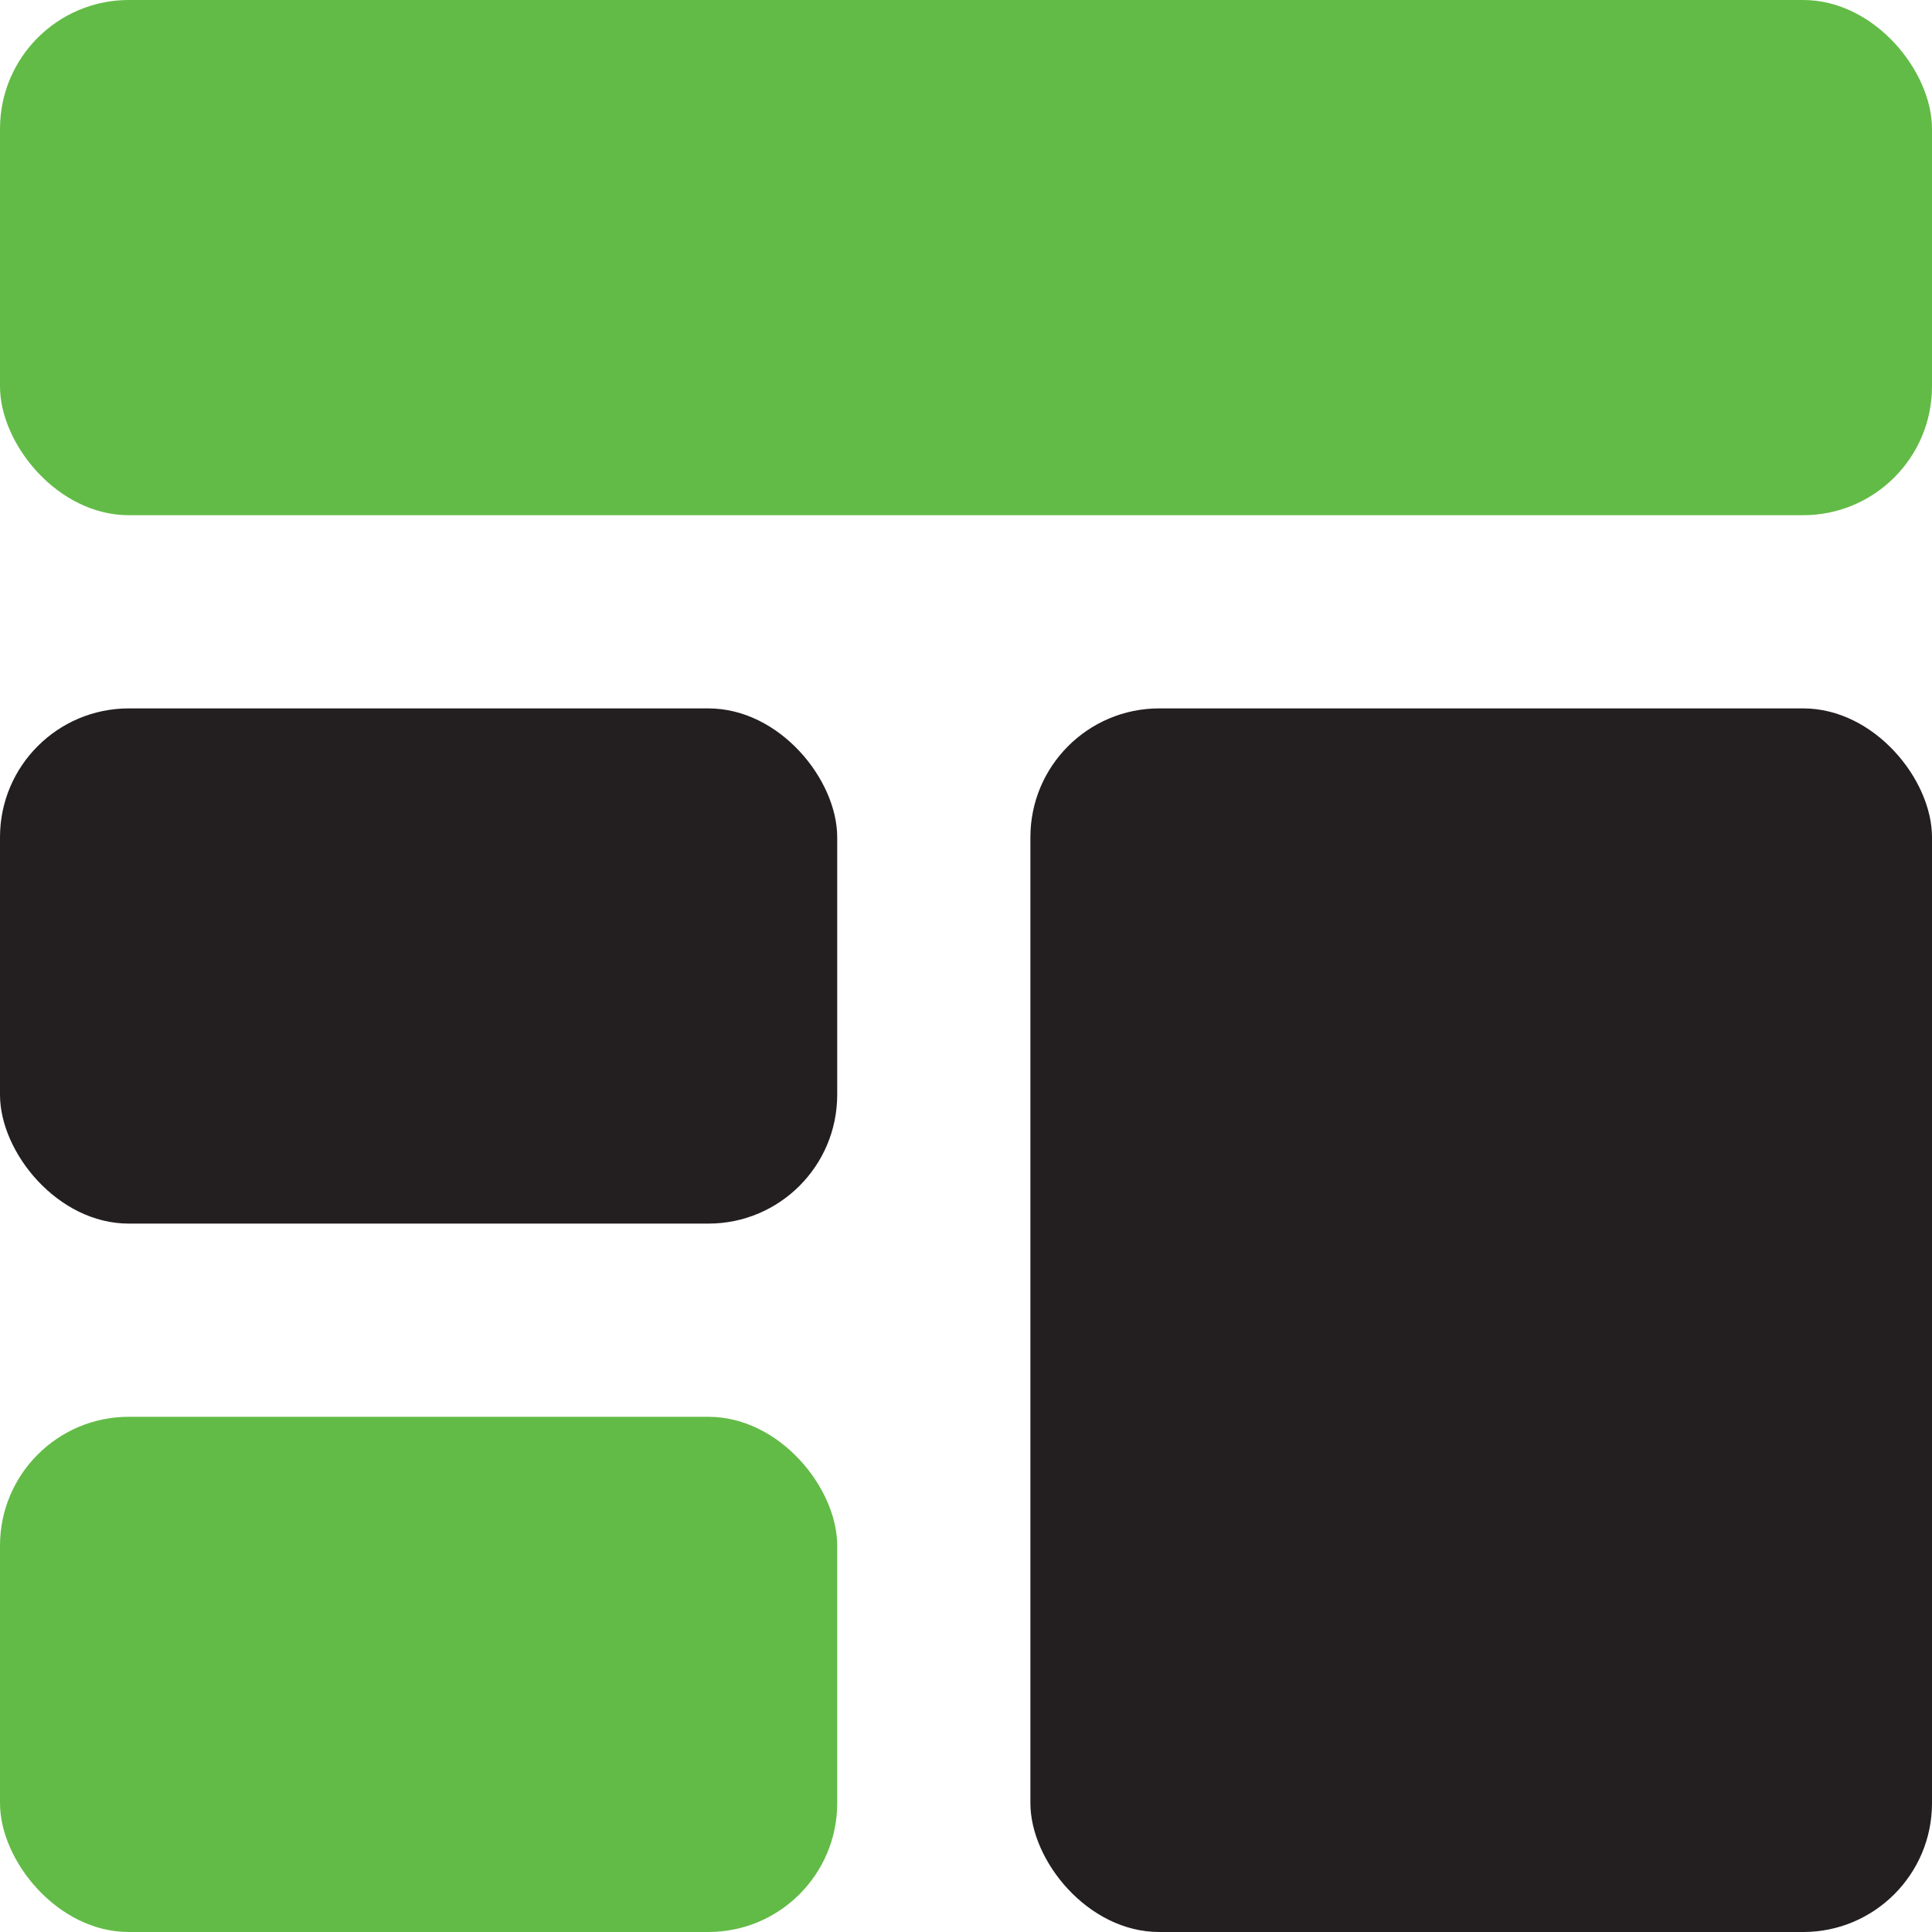 <svg xmlns="http://www.w3.org/2000/svg" width="30" height="30" viewBox="0 0 30 30">
  <g fill="none" fill-rule="evenodd">
    <rect width="30" height="8" fill="#62bb46" rx="2"/>
    <rect width="13" height="8" y="11" fill="#231f20" rx="2"/>
    <rect width="13" height="8" y="22" fill="#62bb46" rx="2"/>
    <rect width="14" height="19" x="16" y="11" fill="#231f20" rx="2"/>
  </g>
</svg>

